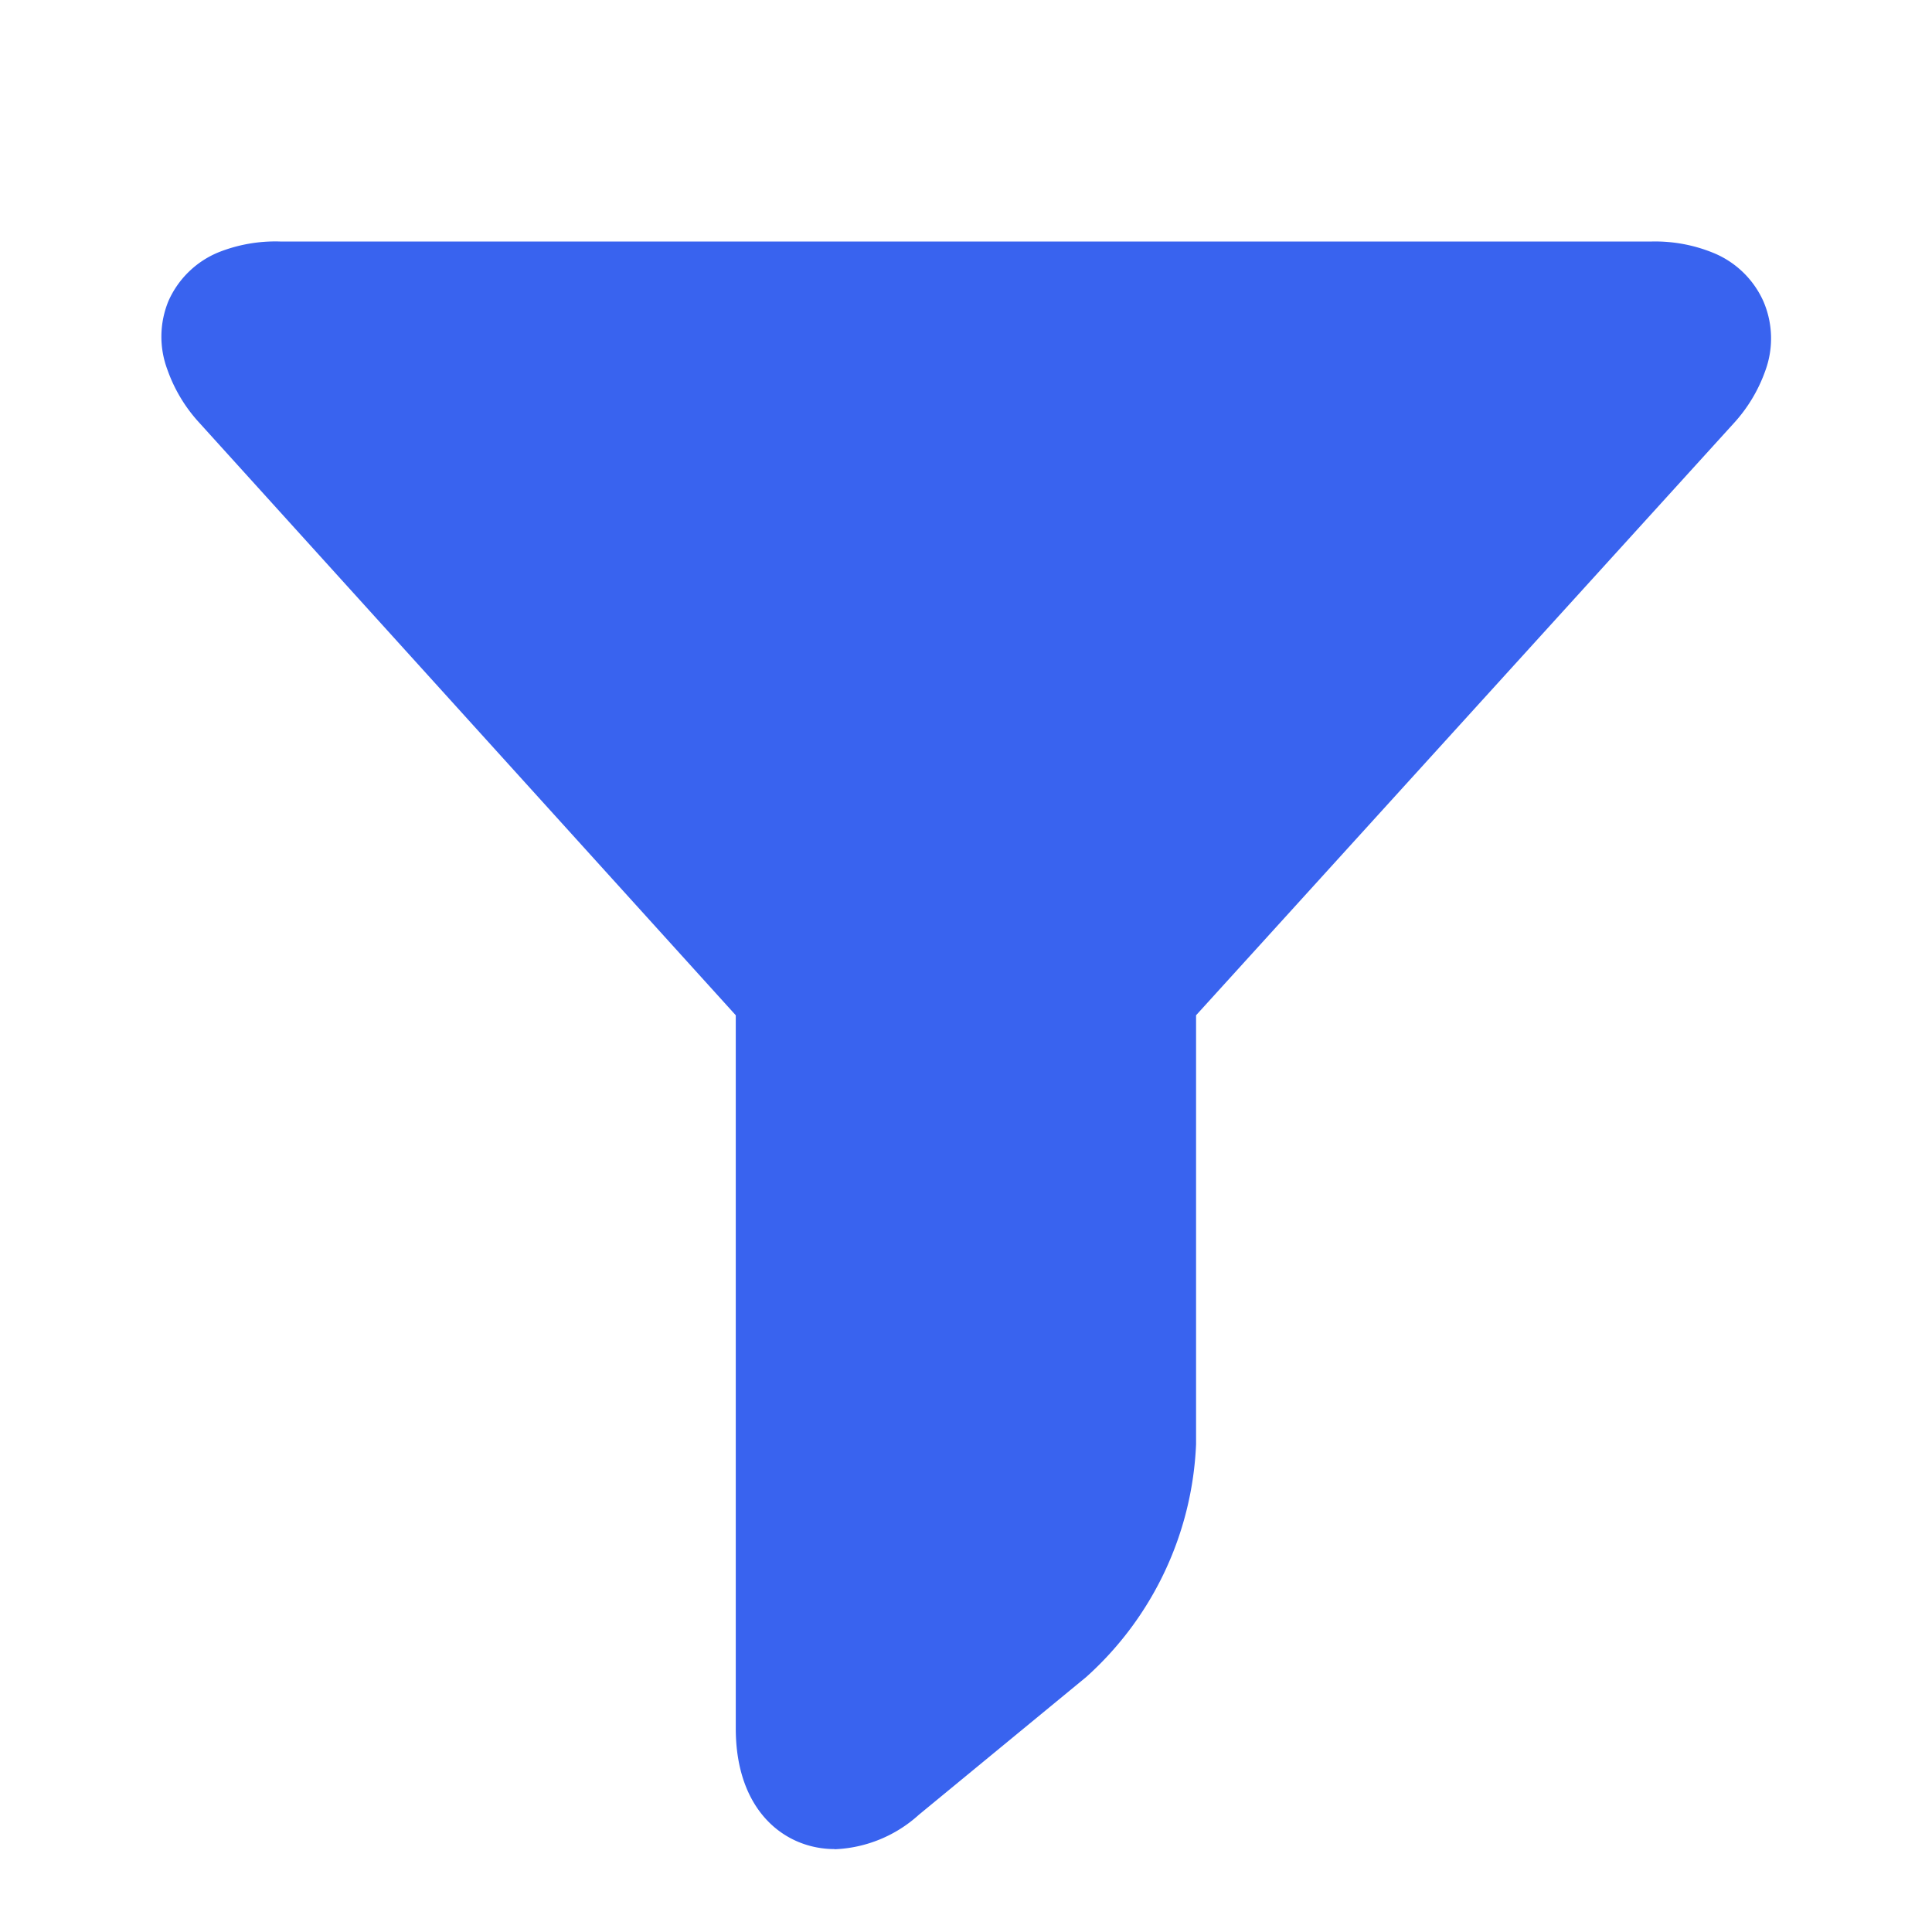 <svg xmlns="http://www.w3.org/2000/svg" width="12" height="12" viewBox="0 0 12 12">
  <g id="组_2821" data-name="组 2821" transform="translate(-578 -450)">
    <rect id="矩形_2375" data-name="矩形 2375" width="12" height="12" transform="translate(578 450)" fill="#3963ef" opacity="0"/>
    <path id="Fill_1_Copy_5" data-name="Fill 1 Copy 5" d="M4.184,9.985h0c-.305,0-.614-.232-.614-.75V4.806L.239,1.127a.955.955,0,0,1-.2-.333A.581.581,0,0,1,.047.368a.582.582,0,0,1,.308-.3A.955.955,0,0,1,.739,0H9.261a.955.955,0,0,1,.384.072.581.581,0,0,1,.308.3.582.582,0,0,1,.013.427.955.955,0,0,1-.2.333L6.429,4.806V7.471a2.059,2.059,0,0,1-.682,1.445l-1.04.856a.826.826,0,0,1-.523.214Z" transform="translate(579 451.5)" fill="#3963ef"/>
  </g>
</svg>
